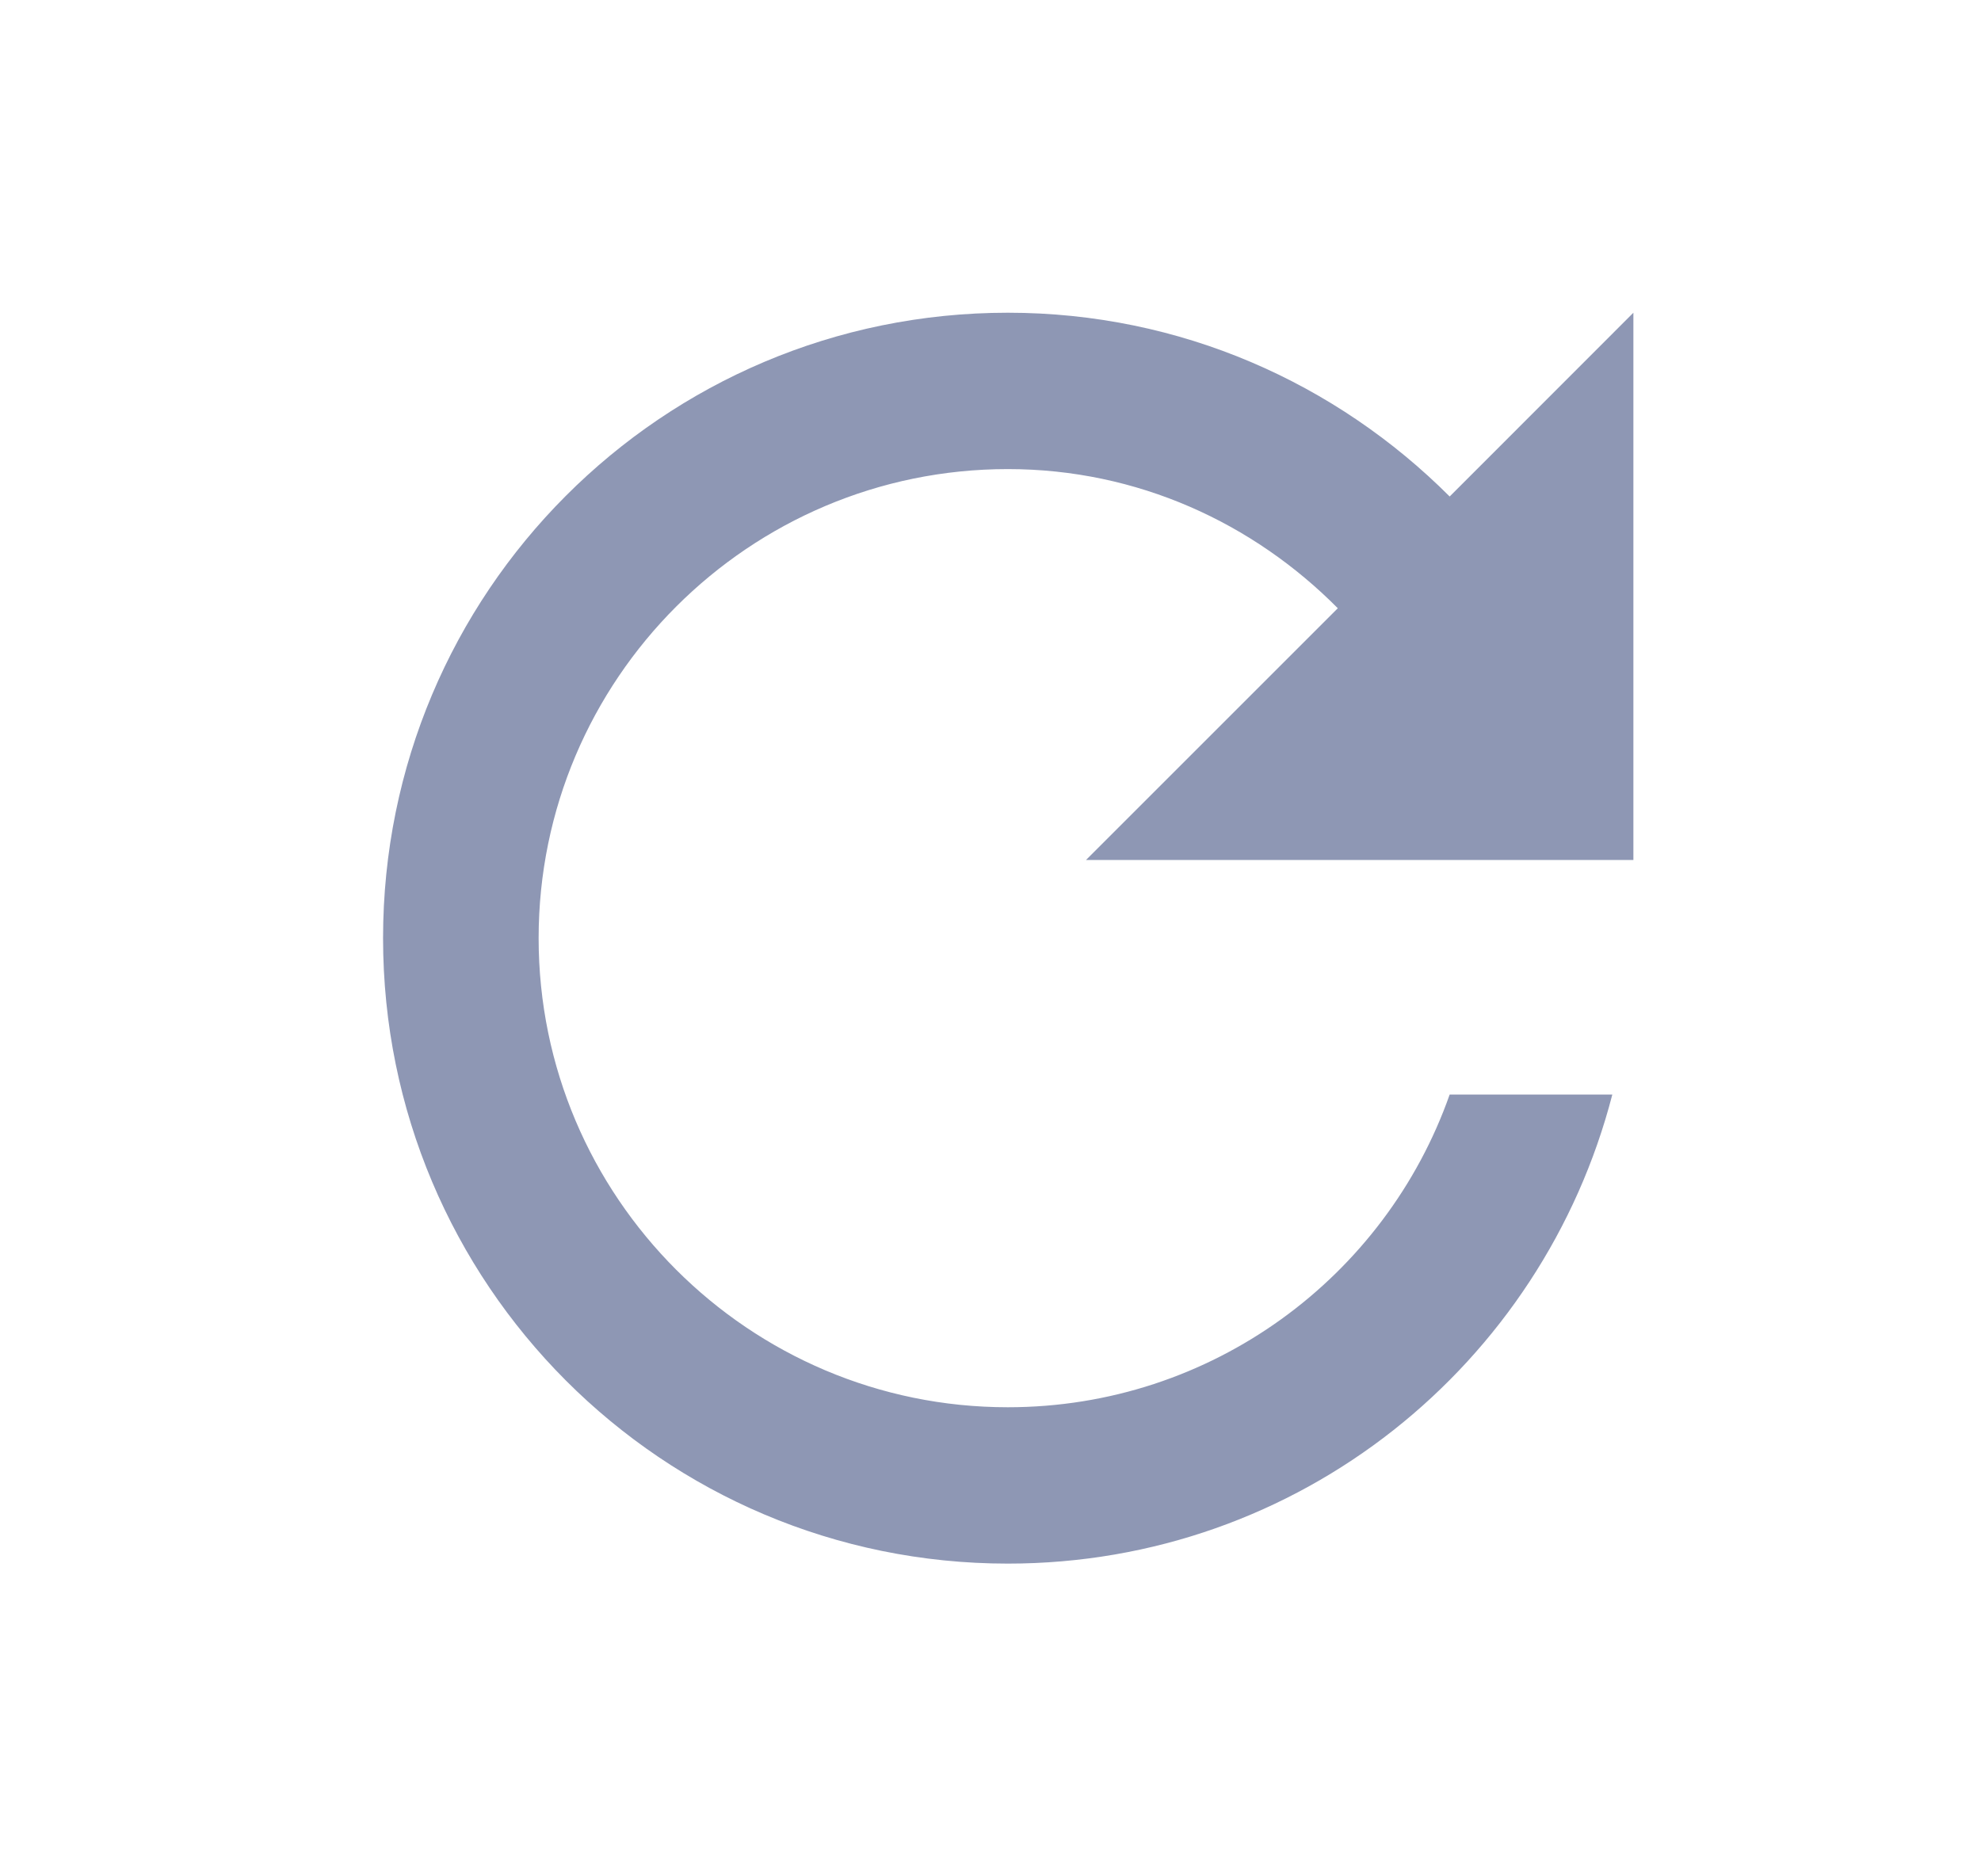 <svg width="19" height="18" viewBox="0 0 19 18" fill="none" xmlns="http://www.w3.org/2000/svg">
<g clip-path="url(#clip0_789_11662)">
<path d="M13.904 4.763C12.816 3.675 11.324 3 9.666 3C6.351 3 3.674 5.685 3.674 9C3.674 12.315 6.351 15 9.666 15C12.464 15 14.796 13.088 15.464 10.5H13.904C13.289 12.248 11.624 13.5 9.666 13.5C7.184 13.5 5.166 11.482 5.166 9C5.166 6.518 7.184 4.5 9.666 4.5C10.911 4.5 12.021 5.018 12.831 5.835L10.416 8.25H15.666V3L13.904 4.763Z" fill="#8E97B4"/>
</g>
<defs>
<clipPath id="clip0_789_11662">
<rect width="18" height="18" fill="white" transform="translate(0.667)"/>
</clipPath>
</defs>
</svg>
